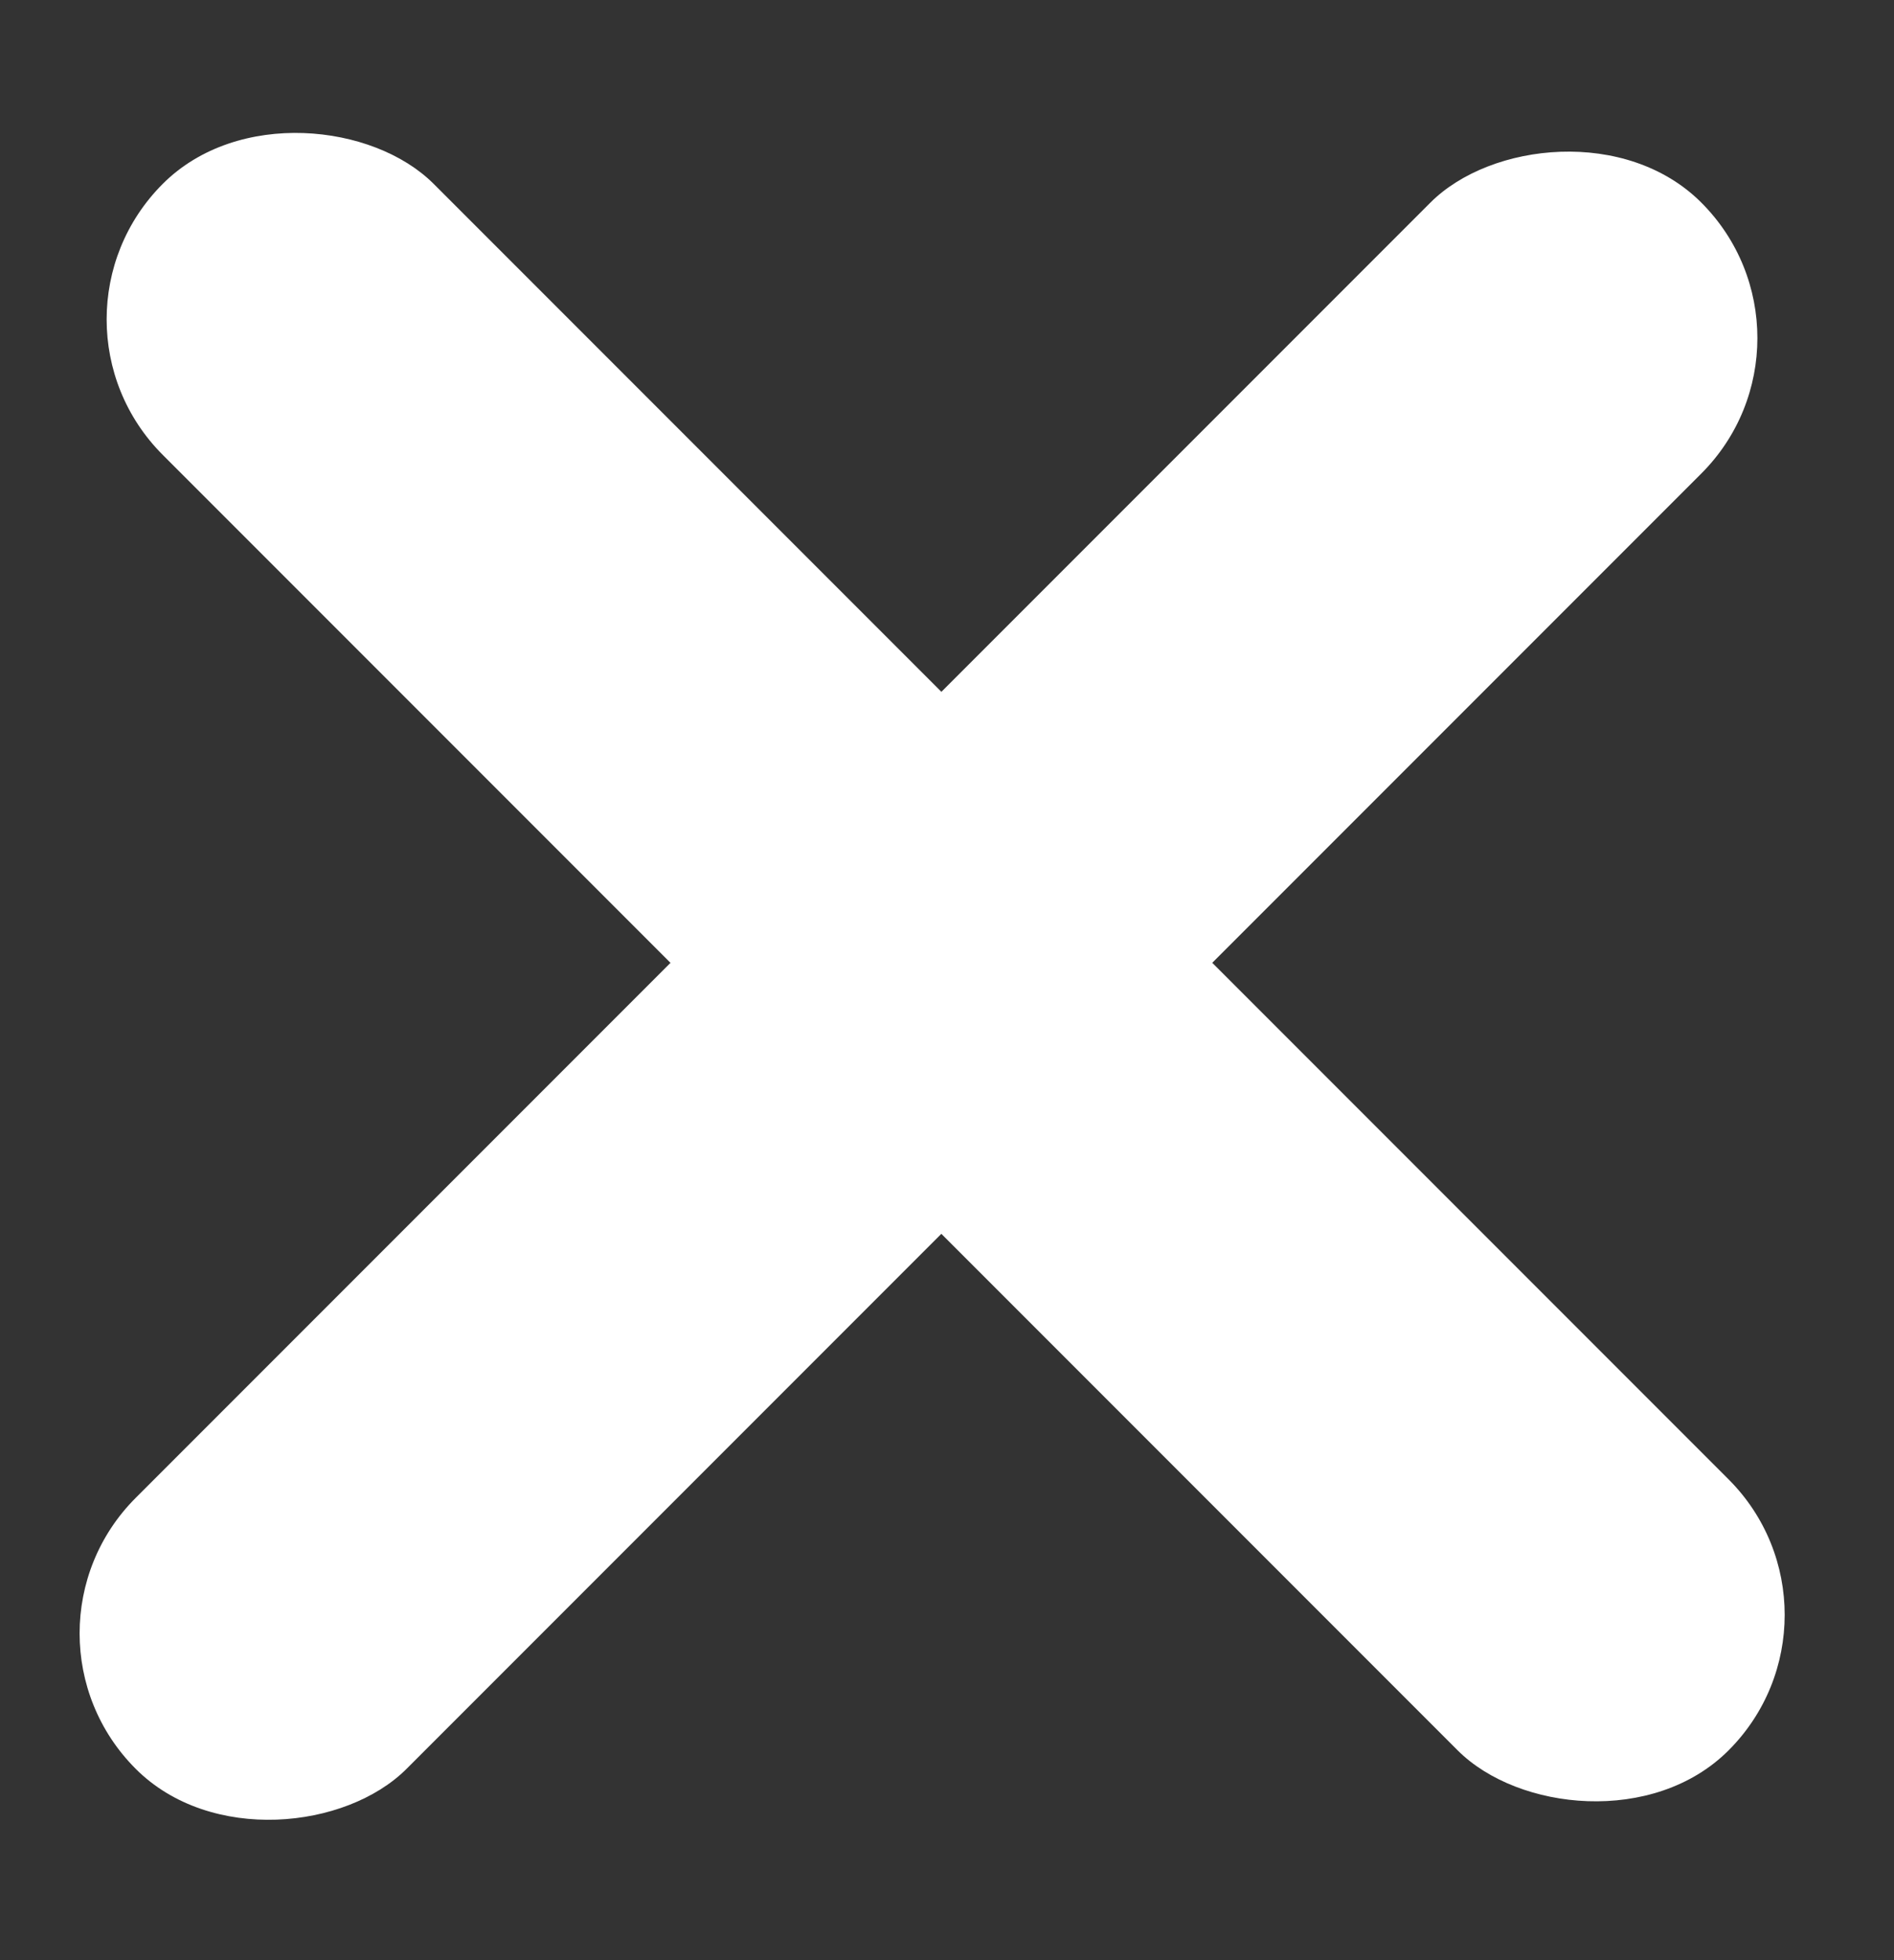 <svg width="29" height="30" viewBox="0 0 29 30" fill="none" xmlns="http://www.w3.org/2000/svg">
  <rect x="0" y="0" width="29" height="30" fill="#333333" stroke="none"/>
  <rect x="0.418" y="4.888" width="5.866" height="33.906" rx="2.933" transform="rotate(-45 0.418 4.888)" fill="#FFFFFF" />
  <rect width="5.866" height="33.906" rx="2.933" transform="matrix(-0.707 -0.707 -0.707 0.707 28.123 5.174)" fill="#FFFFFF" />
</svg>
  